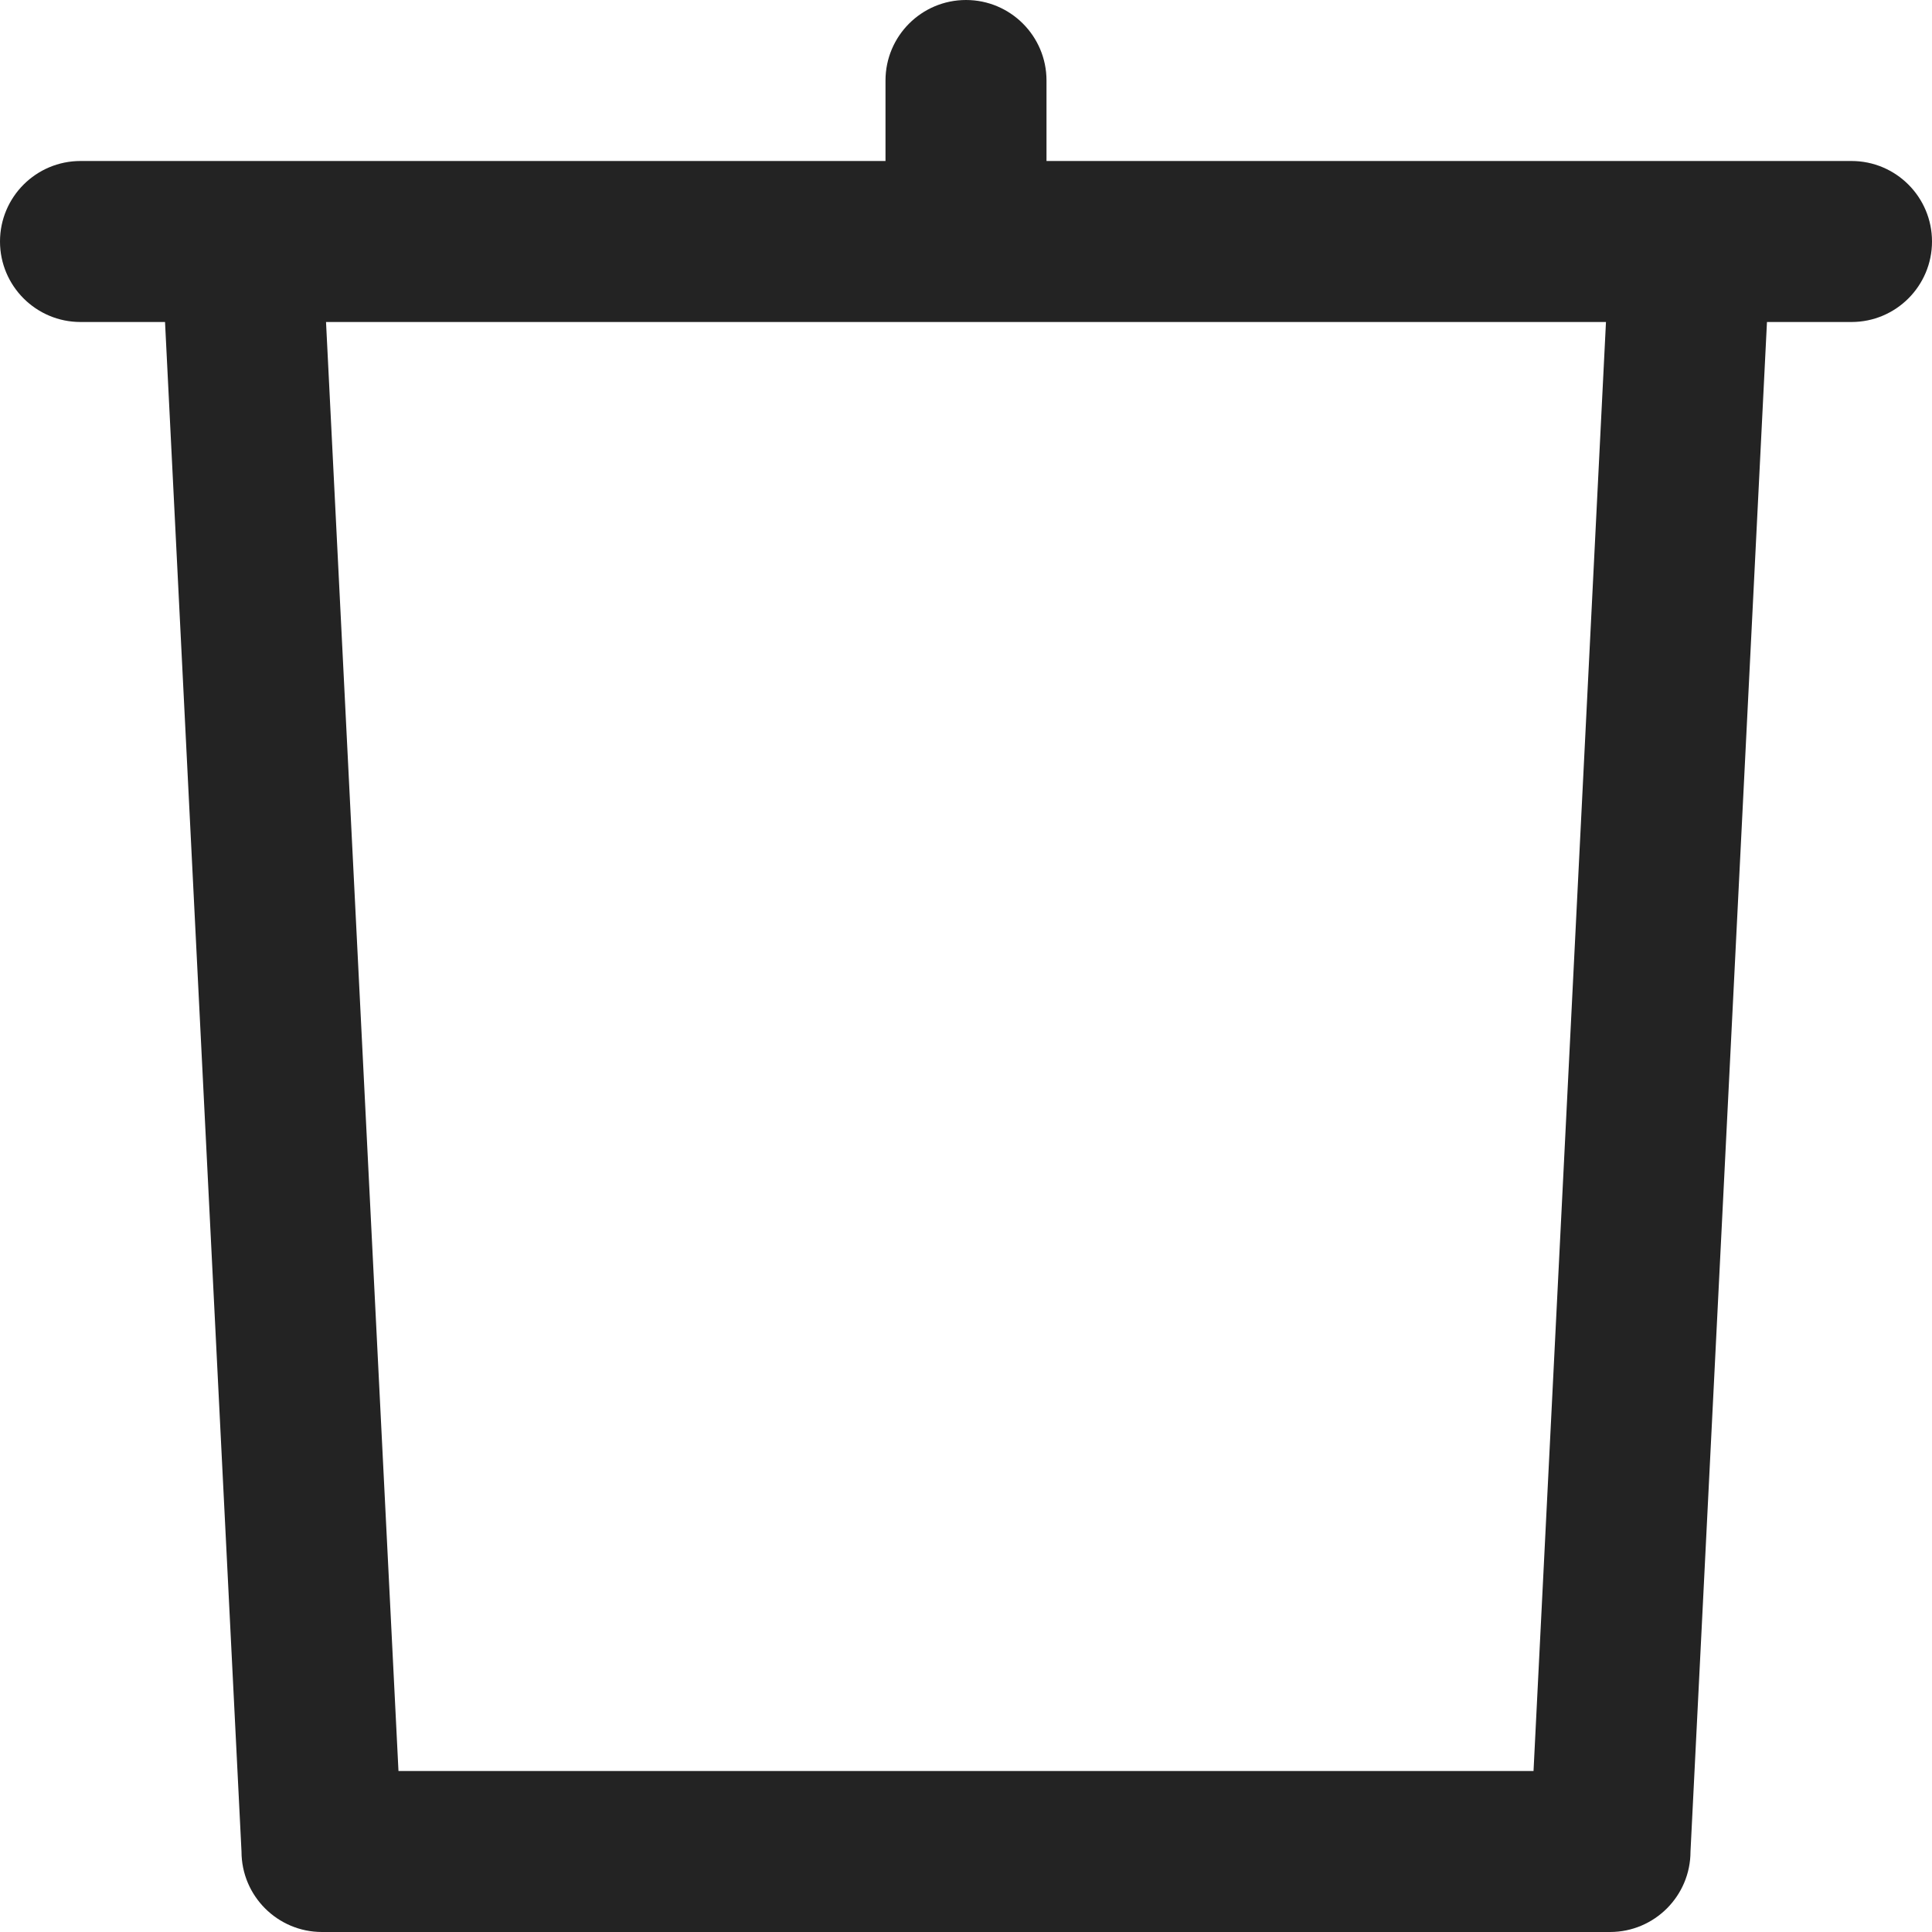 <svg xmlns="http://www.w3.org/2000/svg" xmlns:xlink="http://www.w3.org/1999/xlink" preserveAspectRatio="xMidYMid" width="24" height="24" viewBox="0 0 24 24">
  <defs>
    <style>
      .cls-1 {
        fill: #232323;
        fill-rule: evenodd;
      }
    </style>
  </defs>
  <g id="artboard-1">
    <path d="M23.000,4.000 L21.950,4.000 L21.000,23.000 C21.000,23.552 20.552,24.000 20.000,24.000 L4.000,24.000 C3.448,24.000 3.000,23.552 3.000,23.000 L2.050,4.000 L1.000,4.000 C0.448,4.000 -0.000,3.552 -0.000,3.000 C-0.000,2.448 0.448,2.000 1.000,2.000 L11.000,2.000 L11.000,1.000 C11.000,0.448 11.448,-0.000 12.000,-0.000 C12.552,-0.000 13.000,0.448 13.000,1.000 L13.000,2.000 L23.000,2.000 C23.552,2.000 24.000,2.448 24.000,3.000 C24.000,3.552 23.552,4.000 23.000,4.000 ZM4.050,4.000 L4.950,22.000 L19.050,22.000 L19.950,4.000 L4.050,4.000 Z" class="cls-1"/>
  </g>
</svg>
